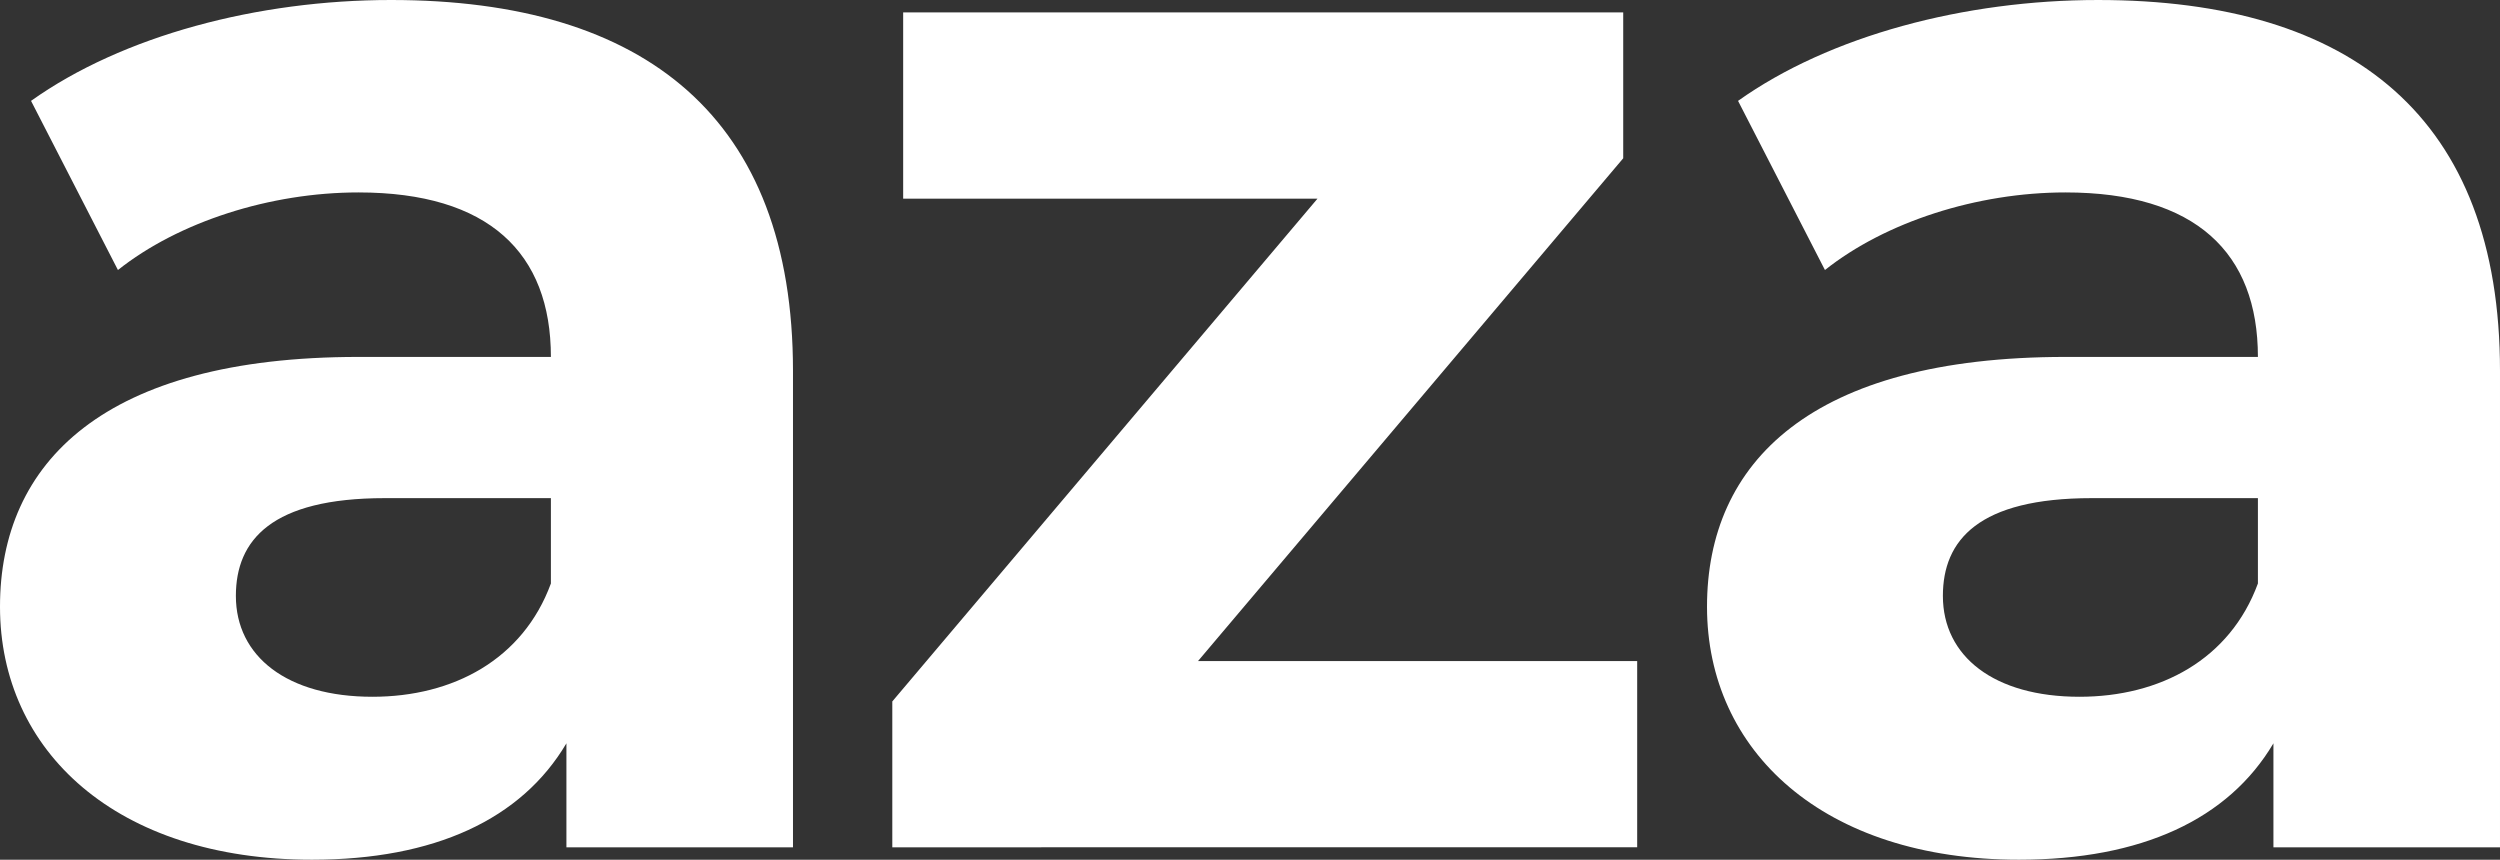 <?xml version="1.0" encoding="UTF-8"?><svg id="_イヤー_2" xmlns="http://www.w3.org/2000/svg" viewBox="0 0 128.88 44.32"><rect x="0" y="0" width="128.88" height="44.32" fill="#333333" stroke="none"/><g id="_イヤー_1-2"><path d="M40.88,19.12v24.56h-11.68v-5.36c-2.32,3.92-6.8,6-13.12,6C6,44.32,0,38.72,0,31.28s5.36-12.88,18.48-12.88h9.92c0-5.36-3.2-8.48-9.92-8.48-4.56,0-9.28,1.52-12.4,4L1.6,5.2C6.32,1.84,13.28,0,20.16,0c13.12,0,20.72,6.08,20.72,19.12Zm-12.48,10.96v-4.4h-8.56c-5.84,0-7.68,2.16-7.68,5.04,0,3.12,2.64,5.2,7.04,5.2,4.16,0,7.76-1.92,9.2-5.84Zm56,4v9.6H46v-7.52l21.92-25.92h-21.36V.64h37.12v7.52l-21.92,25.92h22.64Zm44.48-14.96v24.56h-11.68v-5.36c-2.32,3.92-6.8,6-13.12,6-10.08,0-16.08-5.6-16.08-13.04s5.36-12.88,18.48-12.88h9.92c0-5.36-3.2-8.48-9.92-8.48-4.56,0-9.28,1.52-12.4,4l-4.48-8.72c4.72-3.36,11.68-5.2,18.56-5.2,13.12,0,20.72,6.08,20.72,19.12Zm-12.48,10.96v-4.4h-8.56c-5.84,0-7.68,2.16-7.68,5.04,0,3.12,2.64,5.2,7.04,5.2,4.16,0,7.76-1.92,9.2-5.84Z" fill="#fff"/></g></svg>